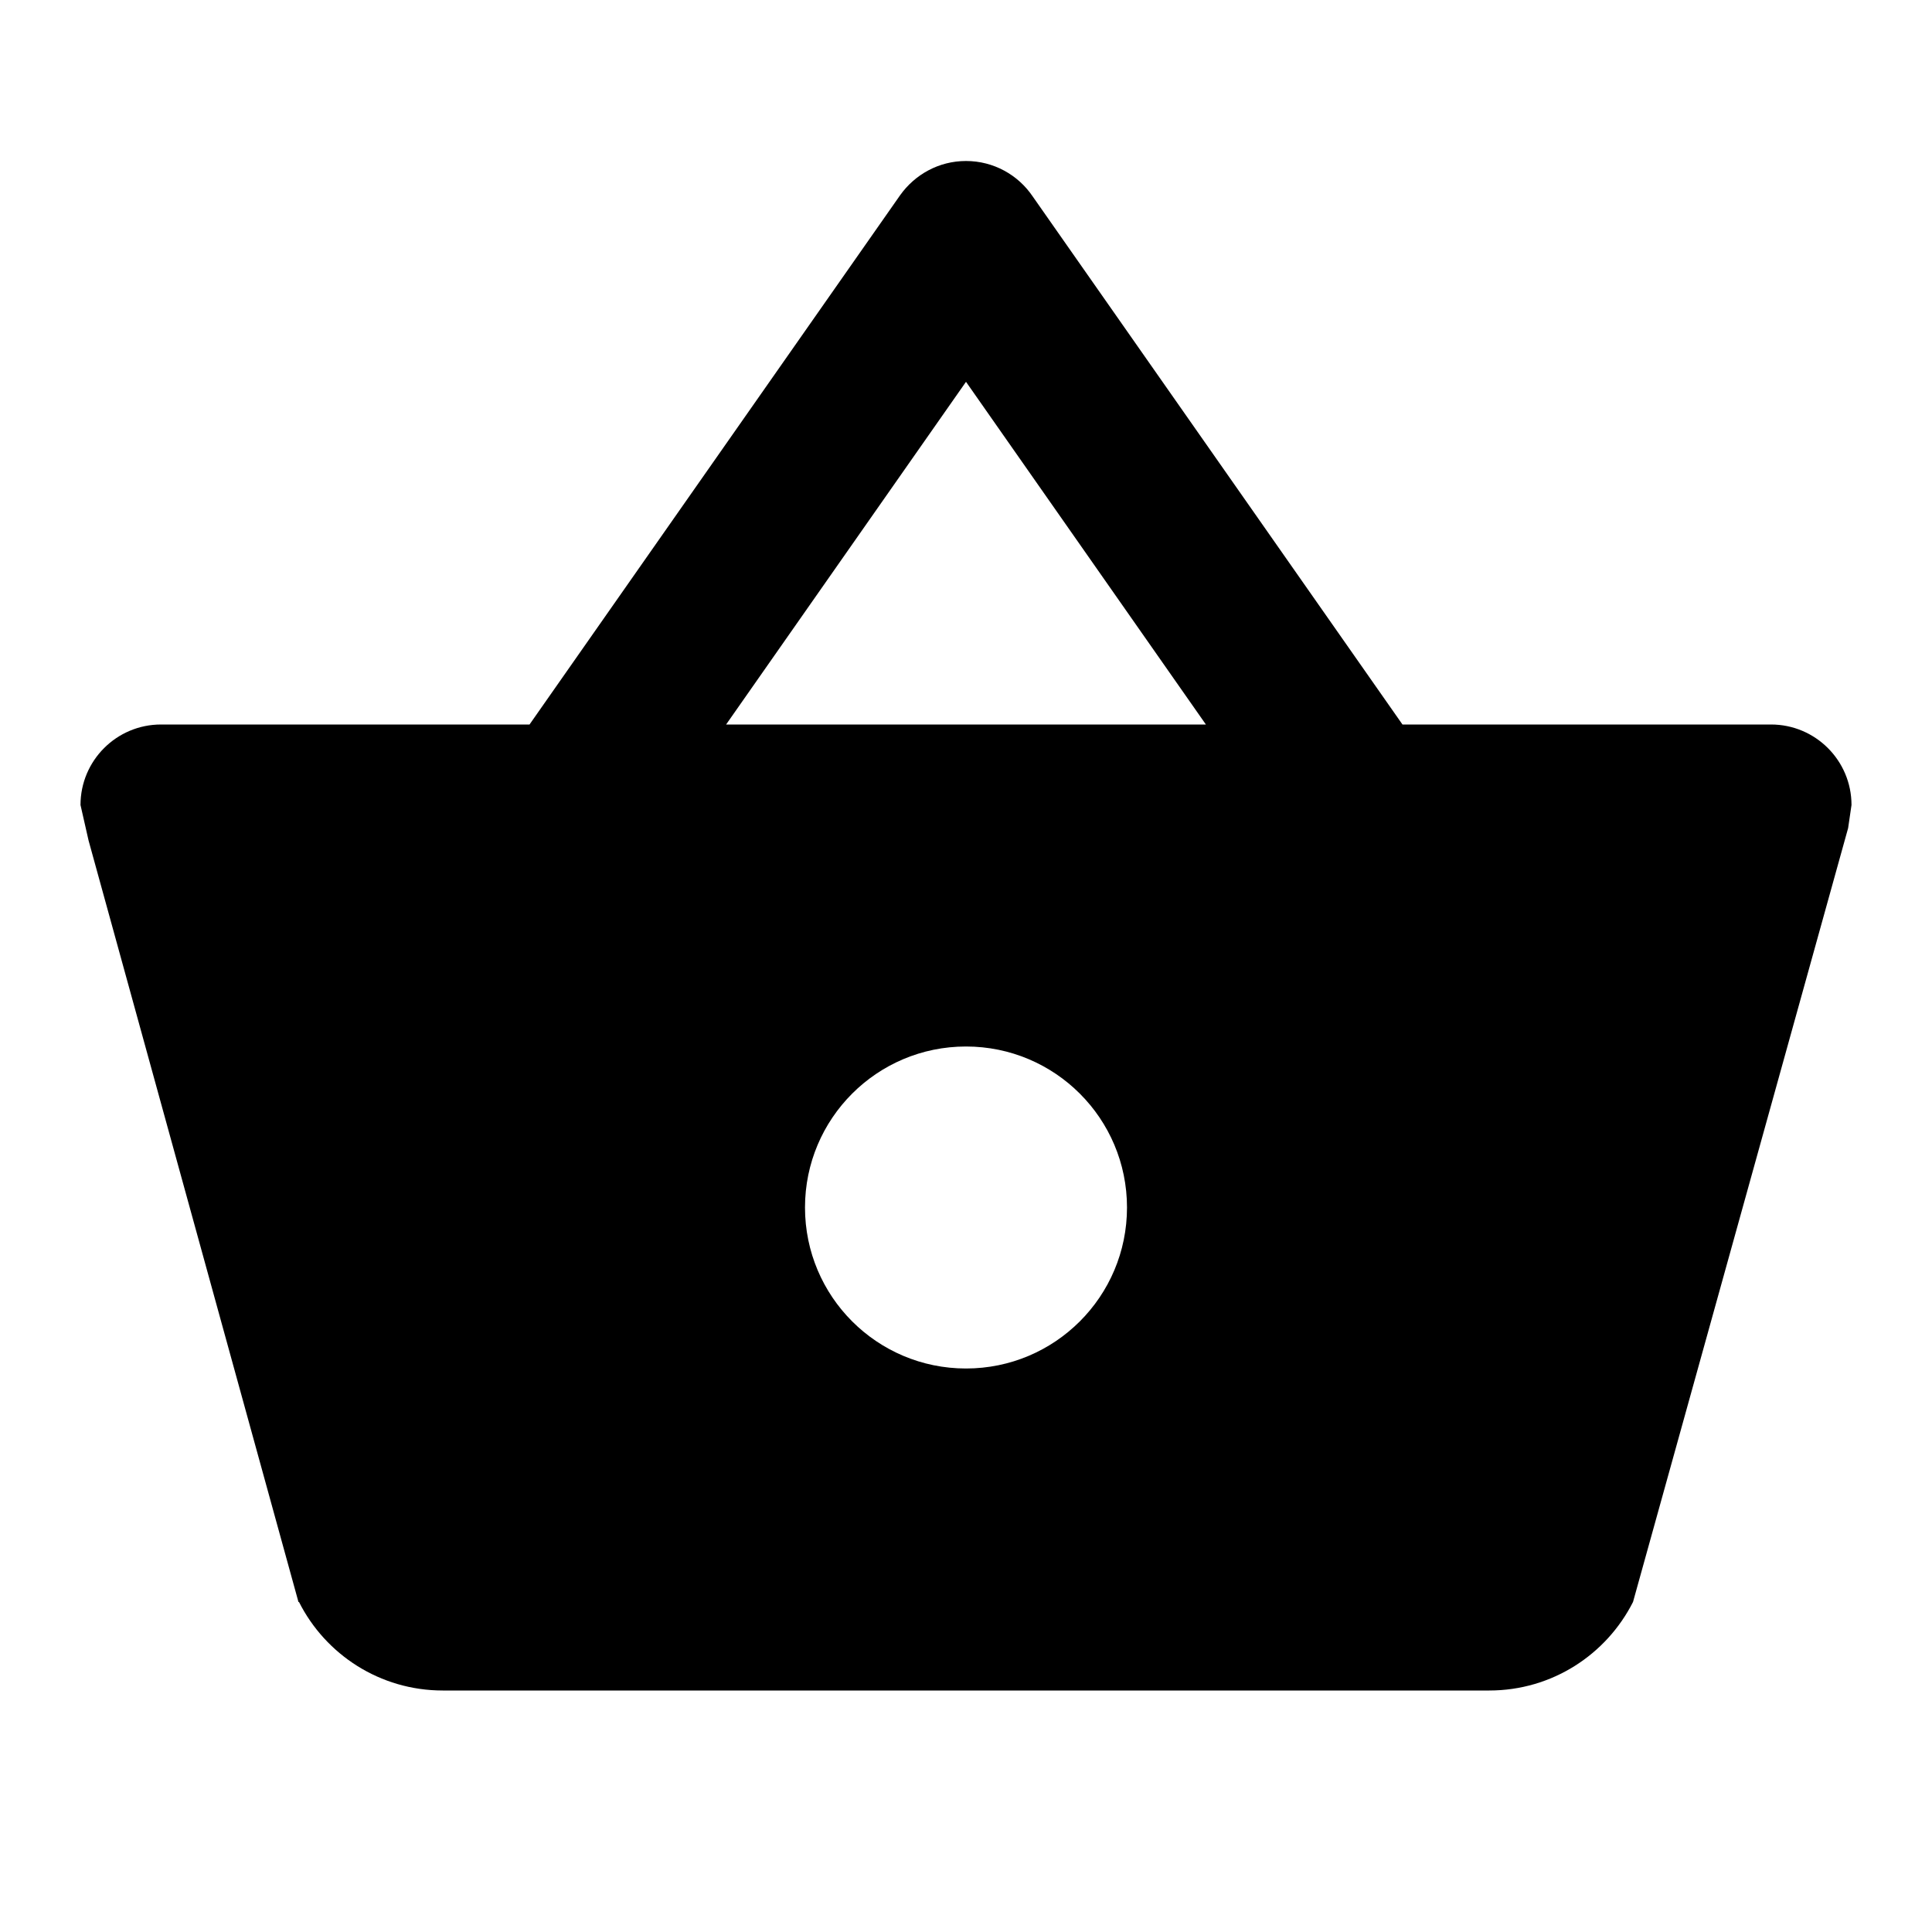 <svg xmlns="http://www.w3.org/2000/svg" version="1.1" baseProfile="full" width="24" height="24" viewBox="0 0 24.00 24.00" xml:space="preserve"><path fill="#000" fill-opacity="1" stroke-width=".2" stroke-linejoin="round" d="M5.5 21c-.78 0-1.457-.447-1.786-1.1l-.006.002L1.1 10.44 1 10c0-.552.448-1 1-1h4.578l4.603-6.574C11.363 2.17 11.66 2 12 2c.344 0 .648.174.827.438L17.422 9H22c.552 0 1 .448 1 1l-.042.287-2.672 9.613c-.33.653-1.005 1.1-1.786 1.1h-13zM12 4.743L9.02 9h5.96L12 4.743zM12 13c-1.105 0-2 .895-2 2s.895 2 2 2 2-.895 2-2-.895-2-2-2z"/></svg>
